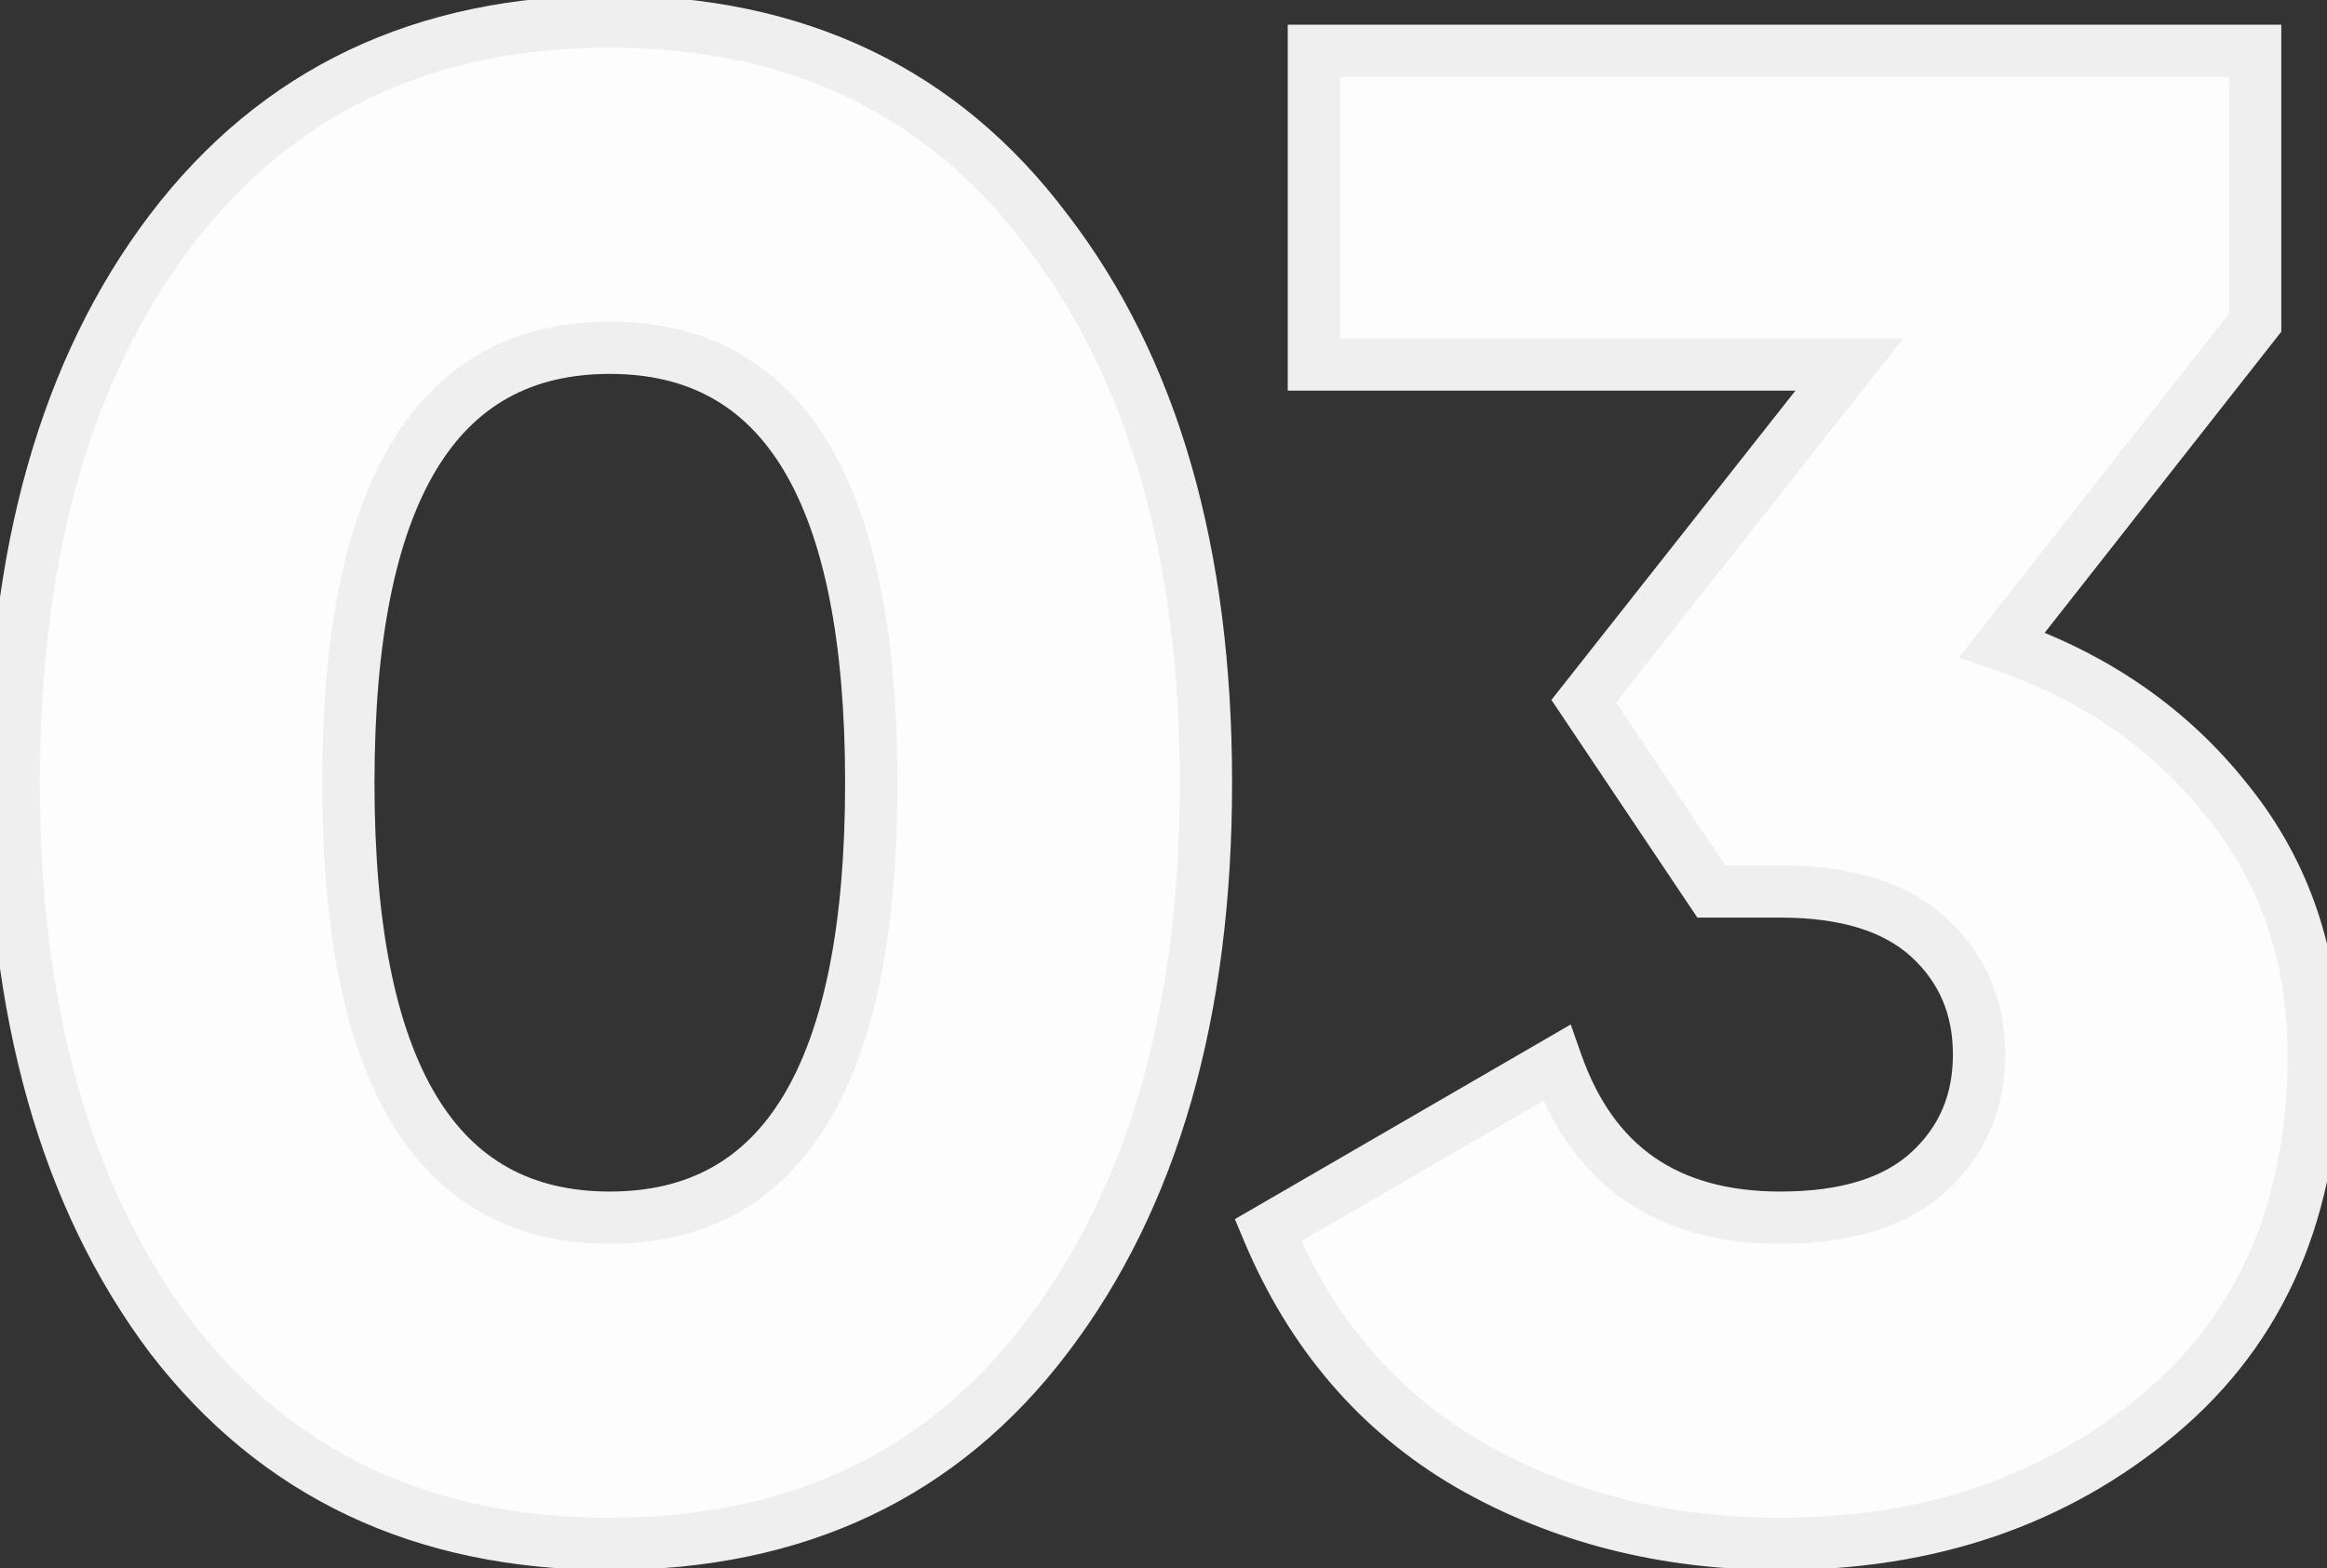 <svg width="89" height="60" viewBox="0 0 89 60" fill="none" xmlns="http://www.w3.org/2000/svg">
<rect x="0" y="0" width="89" height="60" fill="#333333" stroke="none"/>
<path d="M40.043 51.144C36.043 56.424 30.47 59.064 23.323 59.064C16.177 59.064 10.577 56.424 6.523 51.144C2.523 45.811 0.523 38.744 0.523 29.944C0.523 21.144 2.523 14.104 6.523 8.824C10.577 3.491 16.177 0.824 23.323 0.824C30.47 0.824 36.043 3.491 40.043 8.824C44.097 14.104 46.123 21.144 46.123 29.944C46.123 38.744 44.097 45.811 40.043 51.144ZM13.323 29.944C13.323 41.037 16.657 46.584 23.323 46.584C29.99 46.584 33.323 41.037 33.323 29.944C33.323 18.851 29.99 13.304 23.323 13.304C16.657 13.304 13.323 18.851 13.323 29.944ZM76.572 24.664C80.145 25.891 83.025 27.891 85.212 30.664C87.399 33.384 88.492 36.611 88.492 40.344C88.492 46.211 86.519 50.797 82.572 54.104C78.626 57.411 73.799 59.064 68.092 59.064C63.666 59.064 59.692 58.051 56.172 56.024C52.706 53.997 50.145 51.011 48.492 47.064L59.532 40.664C60.919 44.611 63.772 46.584 68.092 46.584C70.599 46.584 72.492 45.997 73.772 44.824C75.052 43.651 75.692 42.157 75.692 40.344C75.692 38.531 75.052 37.037 73.772 35.864C72.492 34.691 70.599 34.104 68.092 34.104H65.452L60.572 26.824L70.732 13.944H50.252V1.944H86.252V12.344L76.572 24.664Z" fill="#FDFDFD"/>
<path d="M40.043 51.144L39.247 50.539L39.246 50.54L40.043 51.144ZM6.523 51.144L5.723 51.744L5.73 51.753L6.523 51.144ZM6.523 8.824L5.727 8.219L5.726 8.22L6.523 8.824ZM40.043 8.824L39.243 9.424L39.25 9.433L40.043 8.824ZM39.246 50.54C35.452 55.549 30.186 58.064 23.323 58.064V60.064C30.755 60.064 36.635 57.299 40.84 51.748L39.246 50.54ZM23.323 58.064C16.461 58.064 11.165 55.548 7.317 50.535L5.73 51.753C9.988 57.3 15.892 60.064 23.323 60.064V58.064ZM7.323 50.544C3.489 45.432 1.523 38.597 1.523 29.944H-0.477C-0.477 38.891 1.558 46.19 5.723 51.744L7.323 50.544ZM1.523 29.944C1.523 21.291 3.49 14.485 7.321 9.428L5.726 8.22C1.557 13.723 -0.477 20.997 -0.477 29.944H1.523ZM7.32 9.429C11.17 4.363 16.465 1.824 23.323 1.824V-0.176C15.889 -0.176 9.984 2.618 5.727 8.219L7.32 9.429ZM23.323 1.824C30.182 1.824 35.448 4.363 39.243 9.424L40.843 8.224C36.639 2.618 30.759 -0.176 23.323 -0.176V1.824ZM39.25 9.433C43.132 14.489 45.123 21.293 45.123 29.944H47.123C47.123 20.995 45.062 13.719 40.837 8.215L39.25 9.433ZM45.123 29.944C45.123 38.594 43.132 45.427 39.247 50.539L40.84 51.749C45.061 46.194 47.123 38.894 47.123 29.944H45.123ZM12.323 29.944C12.323 35.558 13.161 39.935 14.966 42.939C16.82 46.024 19.652 47.584 23.323 47.584V45.584C20.328 45.584 18.16 44.37 16.681 41.909C15.152 39.366 14.323 35.423 14.323 29.944H12.323ZM23.323 47.584C26.995 47.584 29.826 46.024 31.681 42.939C33.486 39.935 34.323 35.558 34.323 29.944H32.323C32.323 35.423 31.494 39.366 29.966 41.909C28.487 44.37 26.319 45.584 23.323 45.584V47.584ZM34.323 29.944C34.323 24.33 33.486 19.953 31.681 16.949C29.826 13.864 26.995 12.304 23.323 12.304V14.304C26.319 14.304 28.487 15.518 29.966 17.979C31.494 20.522 32.323 24.465 32.323 29.944H34.323ZM23.323 12.304C19.652 12.304 16.82 13.864 14.966 16.949C13.161 19.953 12.323 24.33 12.323 29.944H14.323C14.323 24.465 15.152 20.522 16.681 17.979C18.16 15.518 20.328 14.304 23.323 14.304V12.304ZM76.572 24.664L75.786 24.046L74.916 25.153L76.248 25.61L76.572 24.664ZM85.212 30.664L84.427 31.283L84.433 31.291L85.212 30.664ZM82.572 54.104L81.93 53.337L82.572 54.104ZM56.172 56.024L55.667 56.887L55.673 56.891L56.172 56.024ZM48.492 47.064L47.991 46.199L47.23 46.64L47.57 47.45L48.492 47.064ZM59.532 40.664L60.476 40.333L60.075 39.193L59.031 39.799L59.532 40.664ZM73.772 44.824L74.448 45.561L73.772 44.824ZM73.772 35.864L74.448 35.127V35.127L73.772 35.864ZM65.452 34.104L64.621 34.661L64.919 35.104H65.452V34.104ZM60.572 26.824L59.787 26.205L59.336 26.776L59.742 27.381L60.572 26.824ZM70.732 13.944L71.517 14.563L72.795 12.944H70.732V13.944ZM50.252 13.944H49.252V14.944H50.252V13.944ZM50.252 1.944V0.944H49.252V1.944H50.252ZM86.252 1.944H87.252V0.944H86.252V1.944ZM86.252 12.344L87.038 12.962L87.252 12.69V12.344H86.252ZM76.248 25.61C79.652 26.779 82.368 28.671 84.427 31.283L85.998 30.045C83.683 27.11 80.639 25.003 76.897 23.718L76.248 25.61ZM84.433 31.291C86.466 33.82 87.492 36.822 87.492 40.344H89.492C89.492 36.4 88.331 32.948 85.992 30.037L84.433 31.291ZM87.492 40.344C87.492 45.961 85.617 50.249 81.93 53.337L83.214 54.87C87.421 51.346 89.492 46.46 89.492 40.344H87.492ZM81.93 53.337C78.183 56.477 73.591 58.064 68.092 58.064V60.064C74.007 60.064 79.068 58.345 83.214 54.87L81.93 53.337ZM68.092 58.064C63.824 58.064 60.026 57.089 56.671 55.157L55.673 56.891C59.358 59.012 63.507 60.064 68.092 60.064V58.064ZM56.677 55.161C53.41 53.251 50.99 50.438 49.414 46.678L47.57 47.45C49.301 51.583 52.001 54.744 55.667 56.887L56.677 55.161ZM48.994 47.929L60.034 41.529L59.031 39.799L47.991 46.199L48.994 47.929ZM58.589 40.995C59.337 43.126 60.51 44.797 62.143 45.926C63.774 47.054 65.779 47.584 68.092 47.584V45.584C66.085 45.584 64.504 45.127 63.281 44.282C62.061 43.438 61.114 42.149 60.476 40.333L58.589 40.995ZM68.092 47.584C70.739 47.584 72.916 46.965 74.448 45.561L73.097 44.087C72.068 45.029 70.459 45.584 68.092 45.584V47.584ZM74.448 45.561C75.945 44.189 76.692 42.424 76.692 40.344H74.692C74.692 41.891 74.16 43.112 73.097 44.087L74.448 45.561ZM76.692 40.344C76.692 38.264 75.945 36.499 74.448 35.127L73.097 36.601C74.16 37.576 74.692 38.797 74.692 40.344H76.692ZM74.448 35.127C72.916 33.722 70.739 33.104 68.092 33.104V35.104C70.459 35.104 72.068 35.659 73.097 36.601L74.448 35.127ZM68.092 33.104H65.452V35.104H68.092V33.104ZM66.283 33.547L61.403 26.267L59.742 27.381L64.621 34.661L66.283 33.547ZM61.357 27.443L71.517 14.563L69.947 13.325L59.787 26.205L61.357 27.443ZM70.732 12.944H50.252V14.944H70.732V12.944ZM51.252 13.944V1.944H49.252V13.944H51.252ZM50.252 2.944H86.252V0.944H50.252V2.944ZM85.252 1.944V12.344H87.252V1.944H85.252ZM85.466 11.726L75.786 24.046L77.359 25.282L87.038 12.962L85.466 11.726Z" fill="#EFEFEF"/>
</svg>
